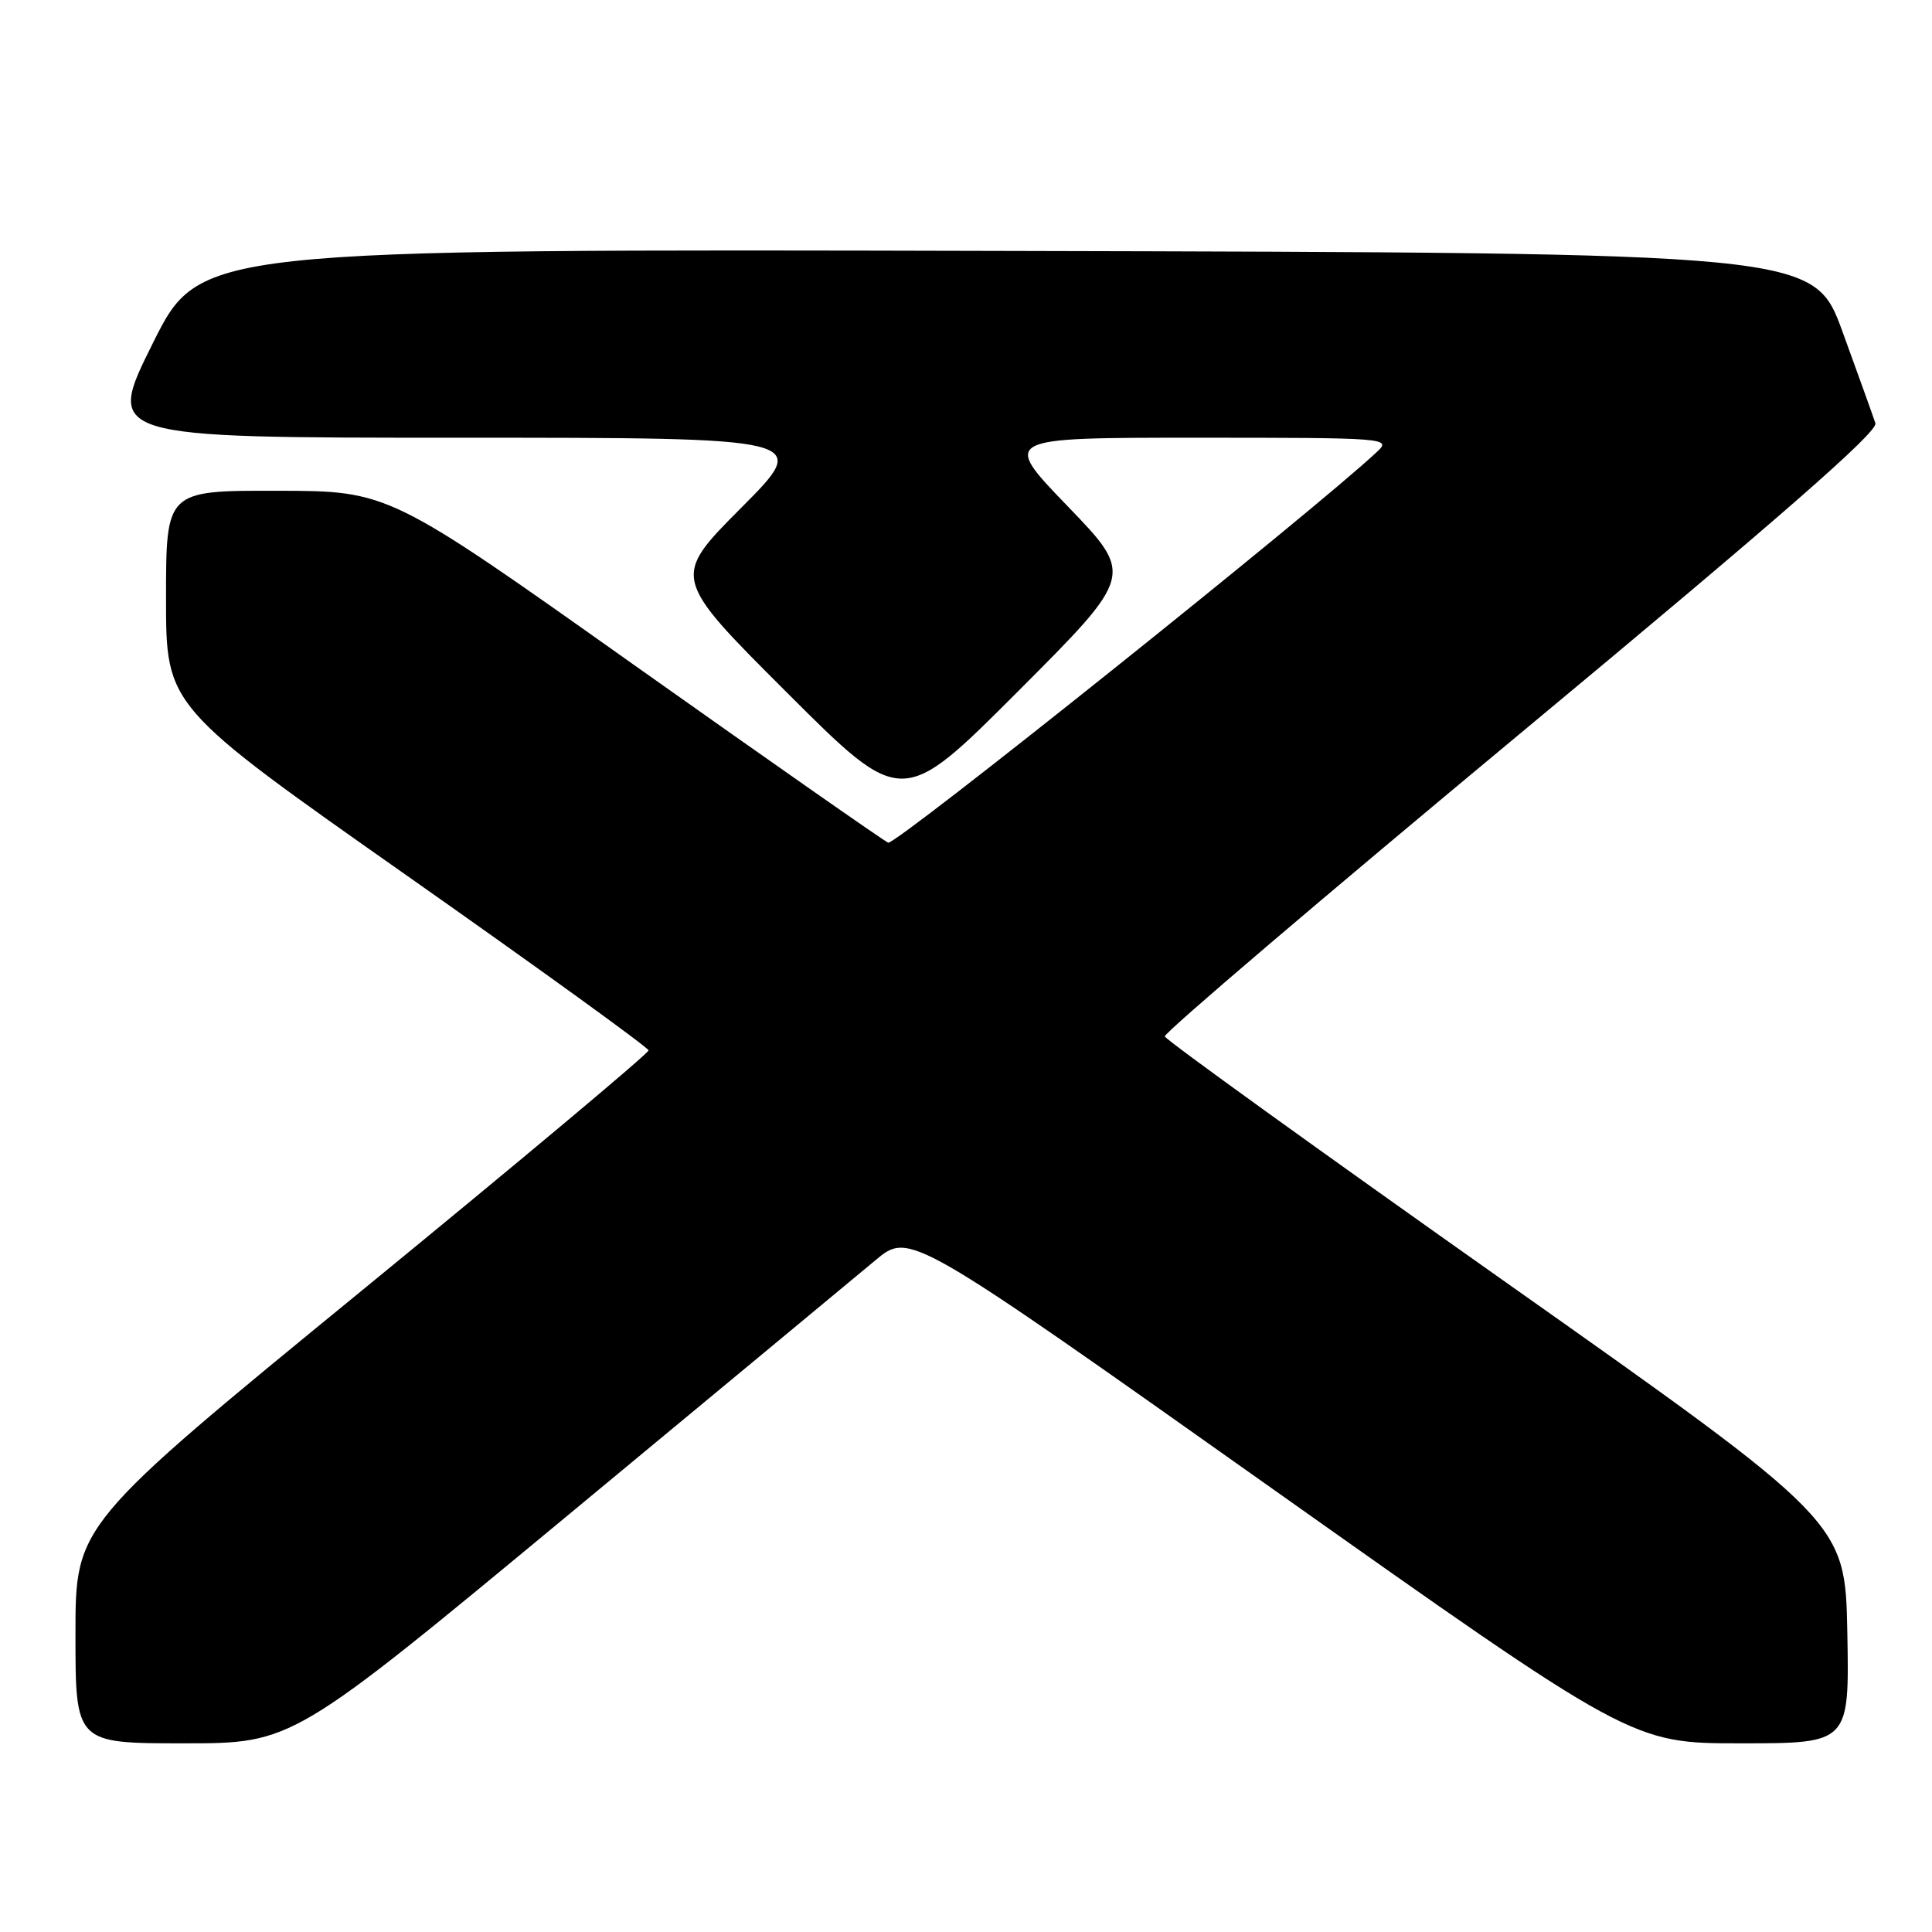 <?xml version="1.0" encoding="UTF-8" standalone="no"?>
<!DOCTYPE svg PUBLIC "-//W3C//DTD SVG 1.1//EN" "http://www.w3.org/Graphics/SVG/1.1/DTD/svg11.dtd" >
<svg xmlns="http://www.w3.org/2000/svg" xmlns:xlink="http://www.w3.org/1999/xlink" version="1.1" viewBox="0 0 256 256">
 <g >
 <path fill="currentColor"
d=" M 75.14 200.87 C 95.14 184.30 113.53 169.05 116.01 166.98 C 120.52 163.21 120.52 163.21 168.38 197.11 C 216.24 231.00 216.24 231.00 230.65 231.00 C 245.05 231.00 245.05 231.00 244.78 216.33 C 244.50 201.66 244.50 201.66 199.53 169.91 C 174.79 152.44 154.45 137.78 154.34 137.33 C 154.22 136.87 175.48 118.76 201.57 97.08 C 235.72 68.71 248.88 57.21 248.50 56.08 C 248.22 55.21 246.26 49.78 244.16 44.00 C 240.34 33.50 240.34 33.50 133.41 33.25 C 26.47 32.99 26.47 32.99 20.24 45.50 C 14.01 58.00 14.01 58.00 60.74 58.00 C 107.46 58.00 107.46 58.00 98.23 67.27 C 89.01 76.53 89.01 76.53 104.27 91.77 C 119.52 107.00 119.52 107.00 134.90 91.60 C 150.27 76.21 150.27 76.21 141.49 67.10 C 132.71 58.00 132.71 58.00 158.58 58.00 C 183.81 58.00 184.40 58.05 182.47 59.86 C 174.26 67.58 118.63 112.06 117.69 111.66 C 117.04 111.37 101.88 100.77 84.00 88.10 C 51.50 65.05 51.50 65.05 36.75 65.03 C 22.00 65.00 22.00 65.00 22.00 79.29 C 22.00 93.59 22.00 93.59 53.94 116.04 C 71.51 128.39 85.91 138.81 85.94 139.18 C 85.97 139.55 68.90 153.85 48.00 170.96 C 10.00 202.06 10.00 202.06 10.00 216.53 C 10.00 231.00 10.00 231.00 24.39 231.00 C 38.78 231.00 38.78 231.00 75.14 200.87 Z "/>
</g>
</svg>
